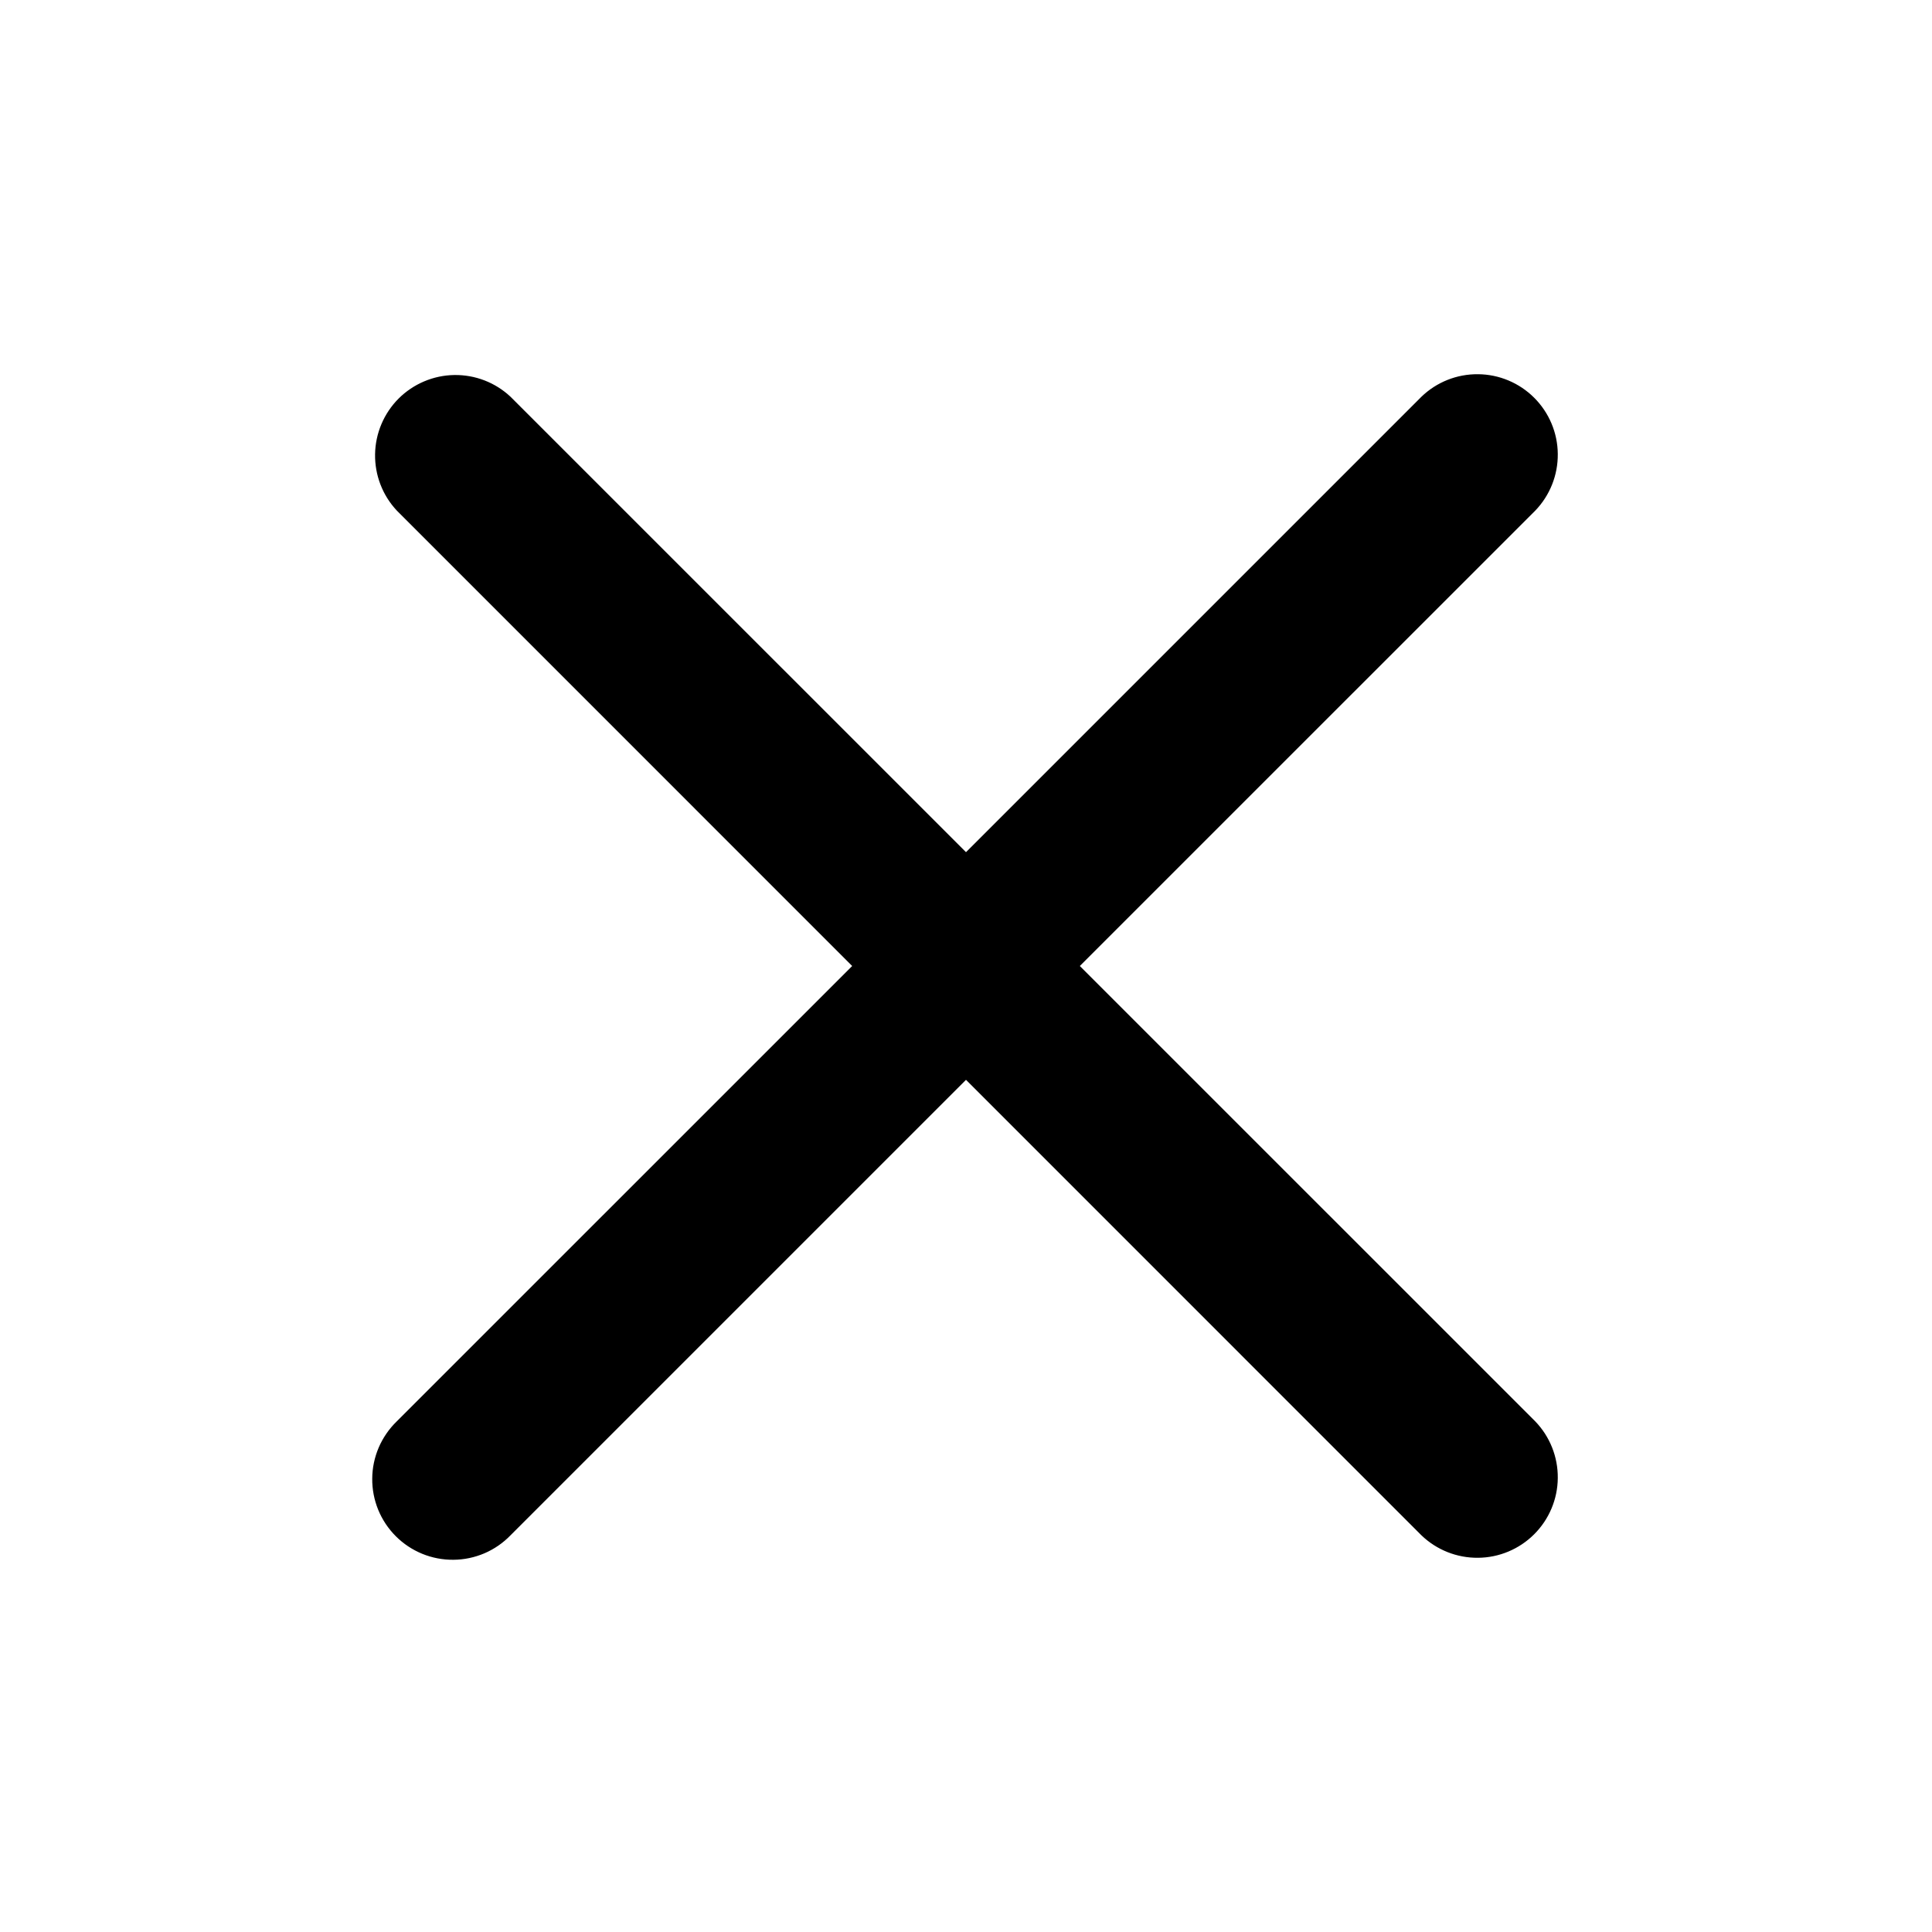 <svg width="36" height="36" viewBox="0 0 36 36" fill="none" xmlns="http://www.w3.org/2000/svg">
<g clip-path="url(#clip0_12_26)">
<path fill-rule="evenodd" clip-rule="evenodd" d="M18 20.121L26.485 28.607C26.768 28.88 27.147 29.031 27.541 29.027C27.934 29.024 28.31 28.866 28.588 28.588C28.866 28.31 29.024 27.934 29.027 27.541C29.031 27.147 28.88 26.768 28.607 26.485L20.121 18L28.607 9.515C28.88 9.232 29.031 8.853 29.027 8.459C29.024 8.066 28.866 7.69 28.588 7.412C28.31 7.134 27.934 6.976 27.541 6.973C27.147 6.969 26.768 7.12 26.485 7.394L18 15.879L9.514 7.394C9.23 7.127 8.854 6.982 8.464 6.988C8.075 6.994 7.703 7.152 7.427 7.427C7.152 7.703 6.995 8.075 6.989 8.464C6.983 8.854 7.128 9.231 7.395 9.515L15.879 18L7.393 26.485C7.25 26.624 7.136 26.789 7.057 26.972C6.979 27.155 6.937 27.352 6.936 27.551C6.934 27.751 6.972 27.948 7.047 28.132C7.123 28.317 7.234 28.484 7.375 28.625C7.516 28.766 7.683 28.877 7.868 28.953C8.052 29.028 8.249 29.066 8.449 29.064C8.648 29.063 8.845 29.021 9.028 28.943C9.211 28.864 9.376 28.75 9.514 28.607L18 20.121Z" fill="black"/>
</g>
<defs>
<clipPath id="clip0_12_26">
<rect width="36" height="36" fill="white"/>
</clipPath>
</defs>
</svg>
